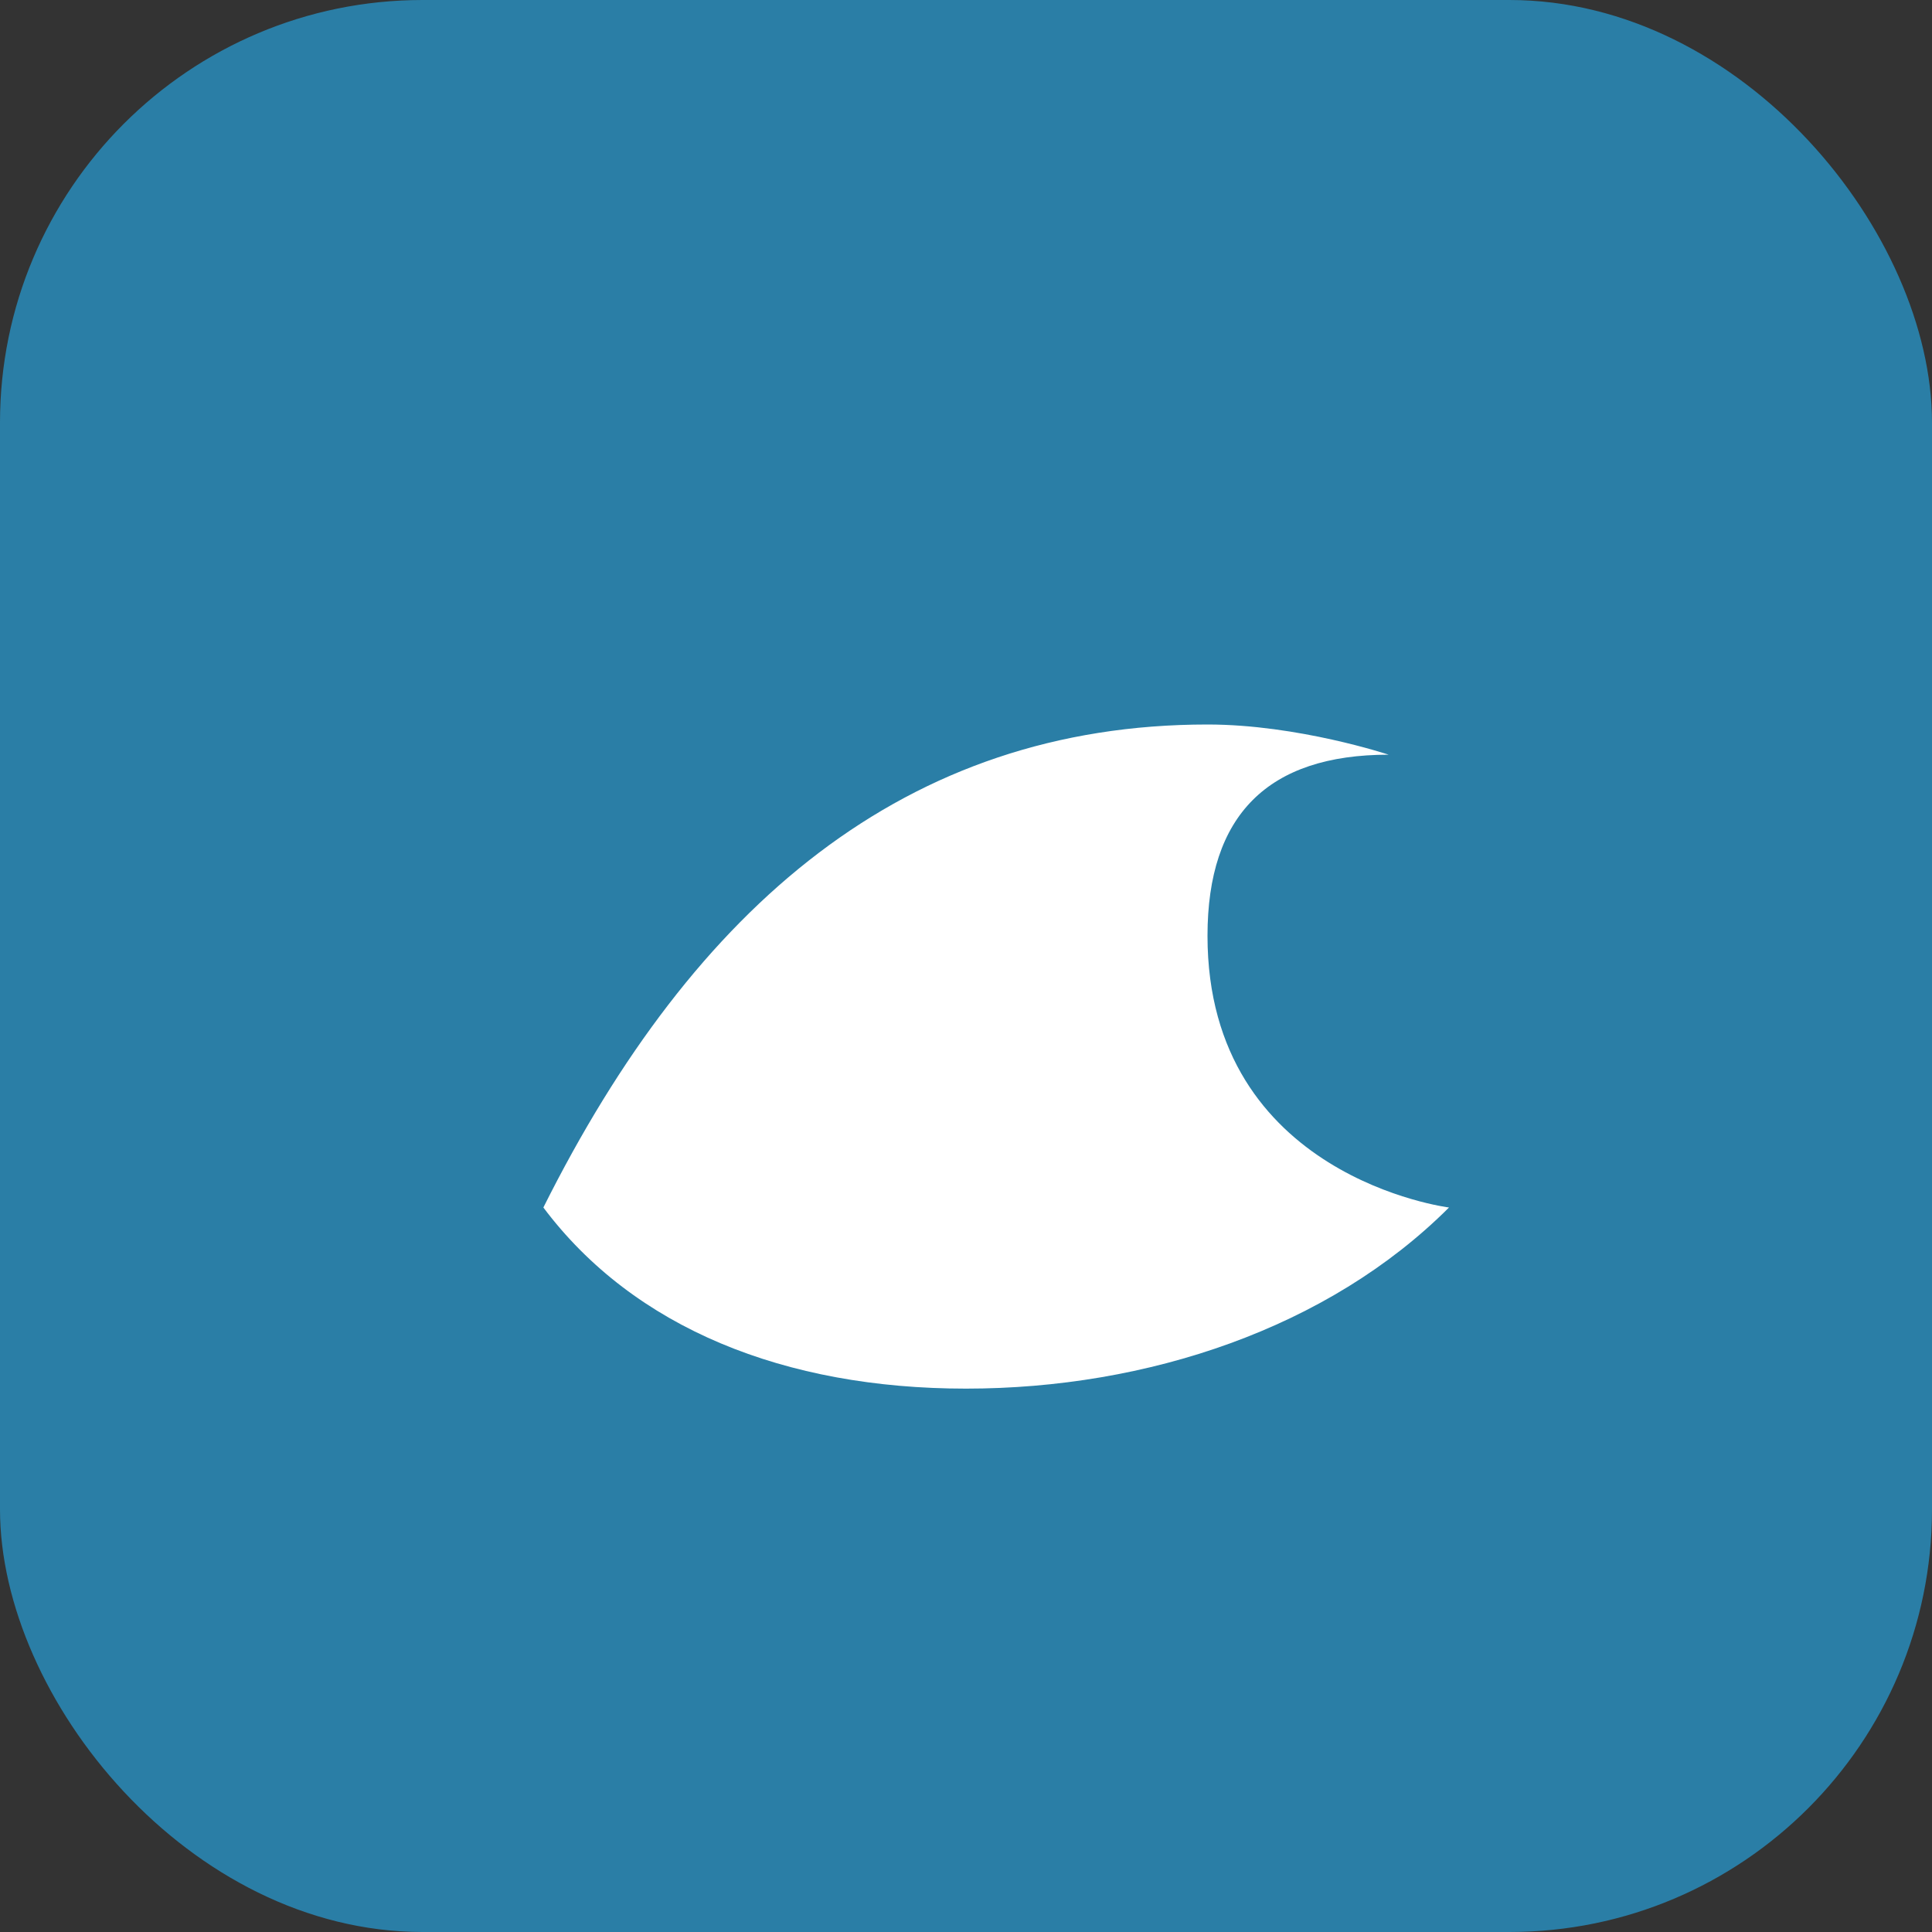 <svg xmlns="http://www.w3.org/2000/svg" width="256" height="256" viewBox="0 0 64 64" fill="none">
  <rect x="0" y="0" width="64" height="64" fill="#333333" stroke="none"/>
  <rect width="64" height="64" rx="14" fill="#2a7ea6"/>
  <path d="M18 40c5-10 12-16 22-16 3 0 6 1 6 1-4 0-6 2-6 6 0 8 8 9 8 9-4 4-10 6-16 6-6 0-11-2-14-6z" fill="white"/>
</svg>
